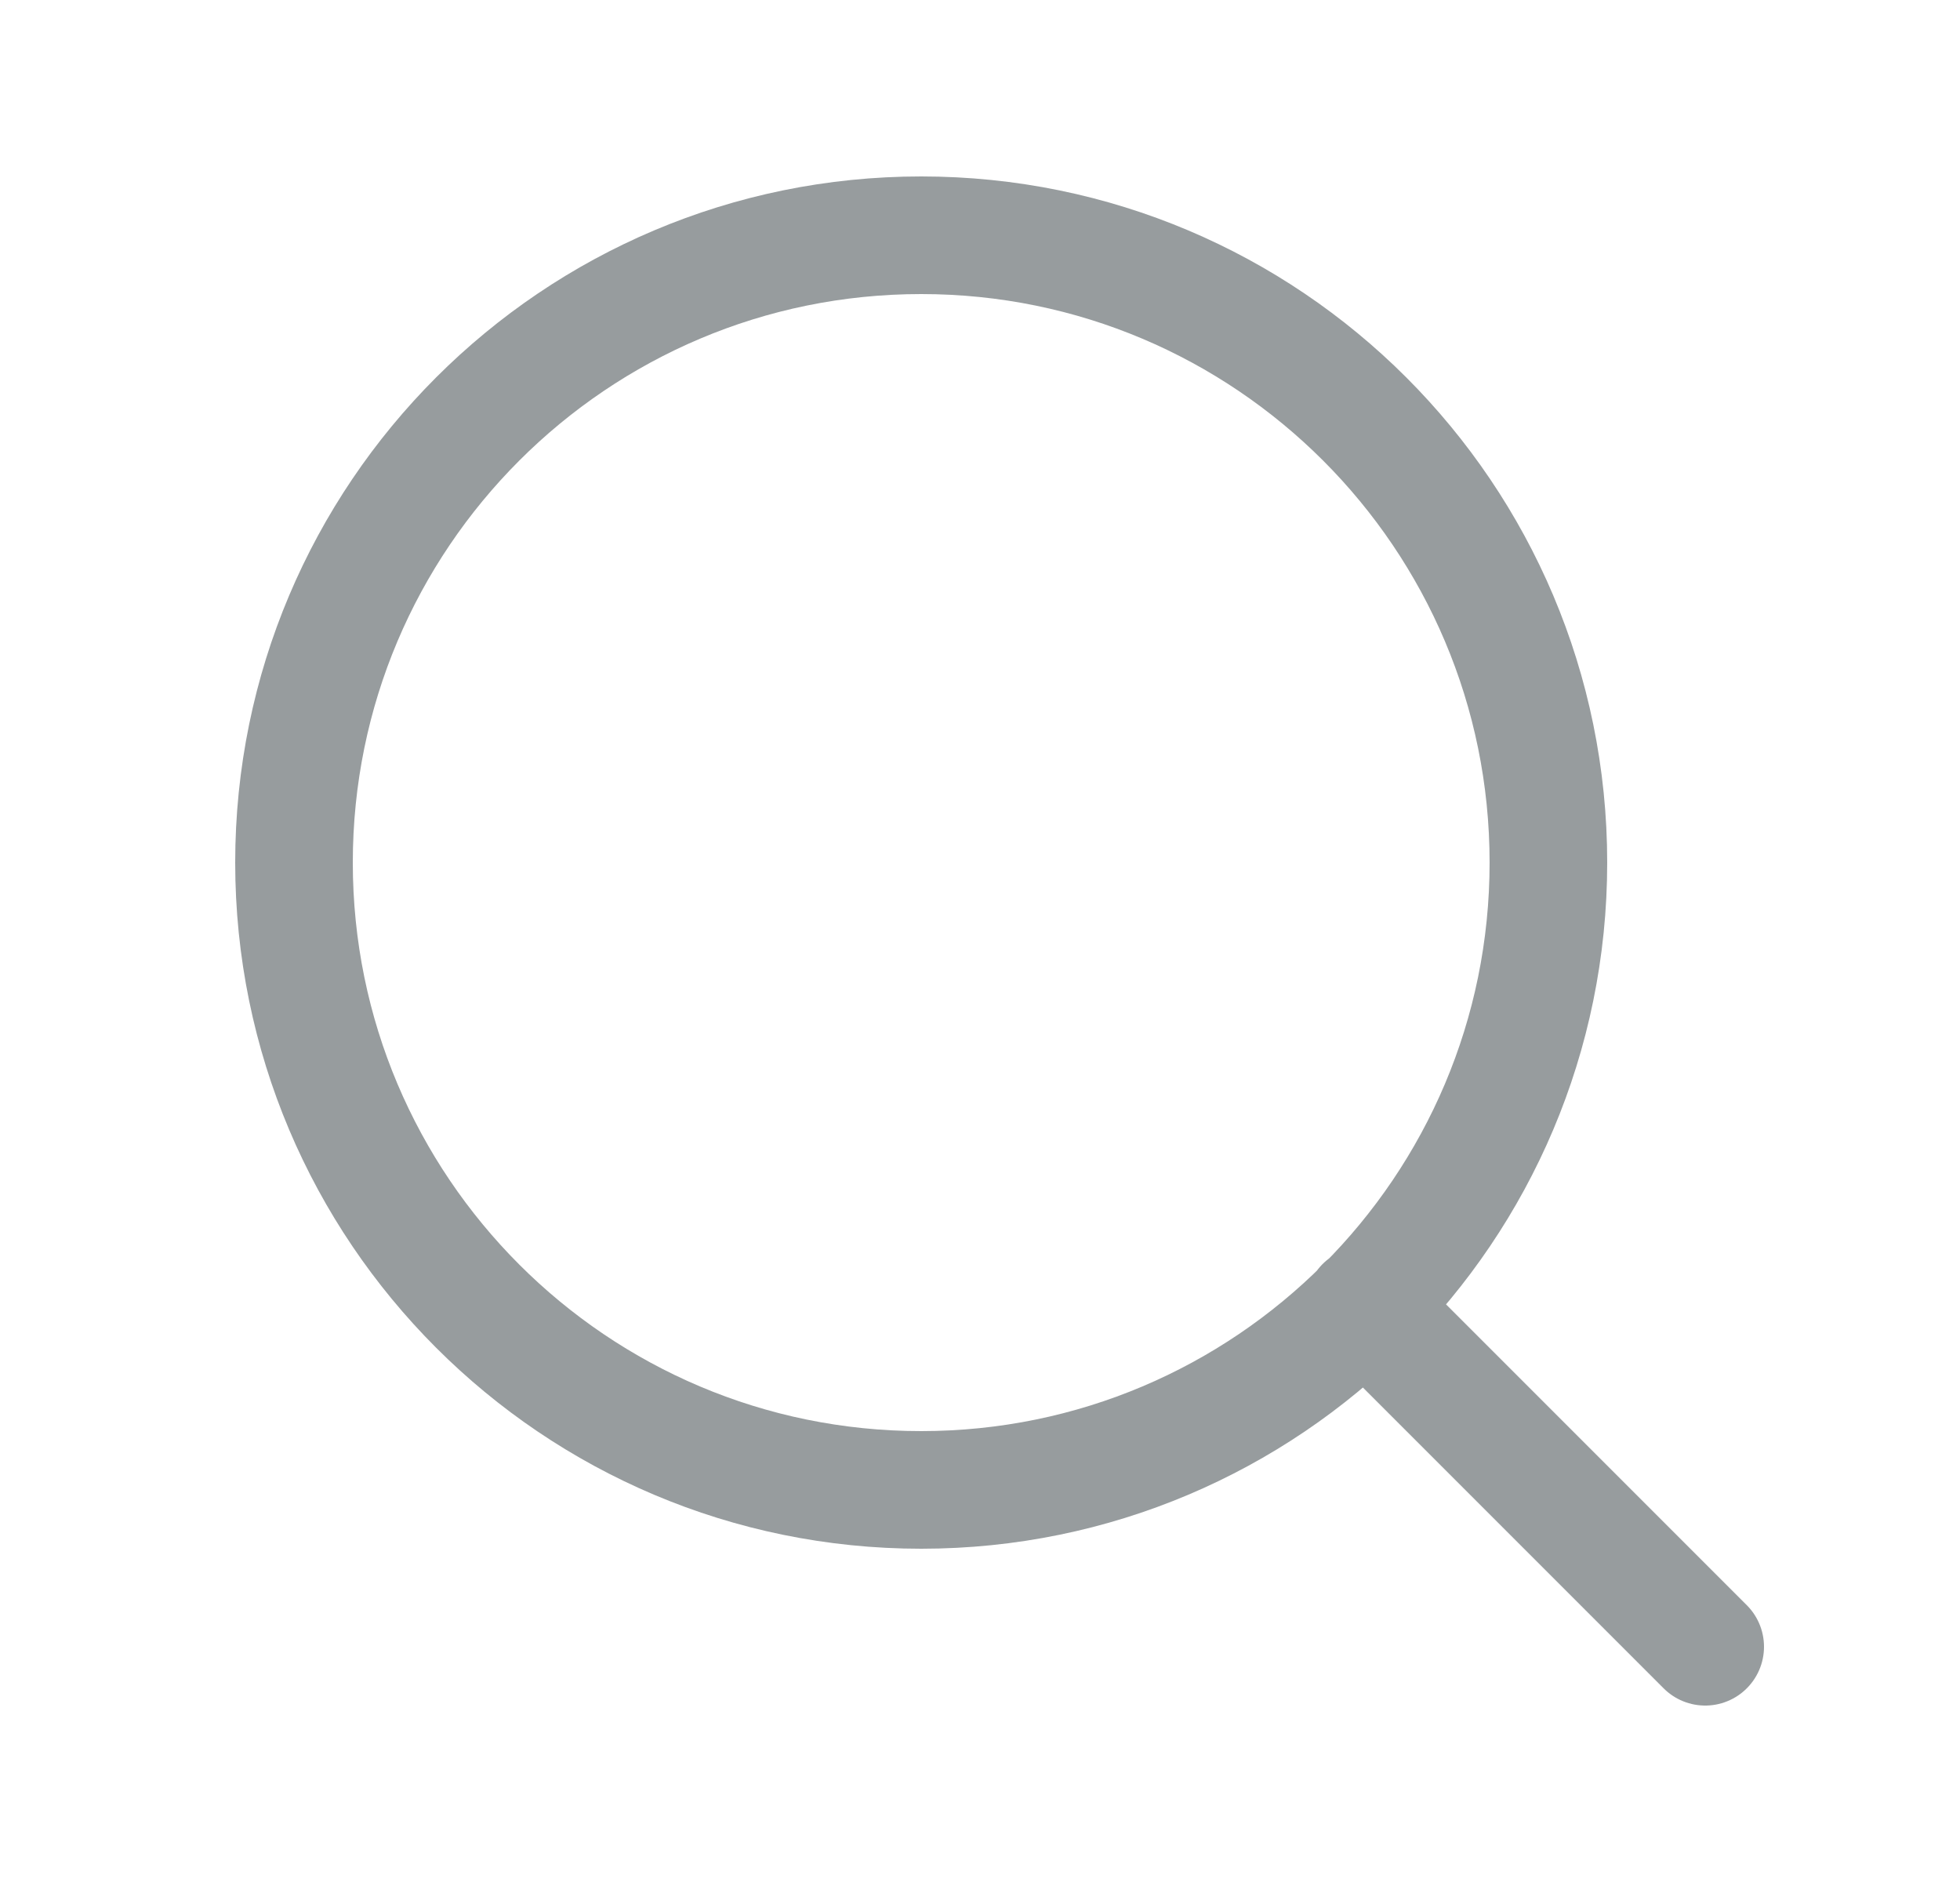 <svg width="25" height="24" viewBox="0 0 25 24" fill="none" xmlns="http://www.w3.org/2000/svg">
<path d="M21.75 21L17.4 16.65M19.75 11C19.75 15.418 16.168 19 11.75 19C7.332 19 3.75 15.418 3.75 11C3.75 6.582 7.332 3 11.75 3C16.168 3 19.75 6.582 19.75 11Z" stroke="#979C9E" stroke-width="1.5" stroke-linecap="round" stroke-linejoin="round"/>
</svg>
